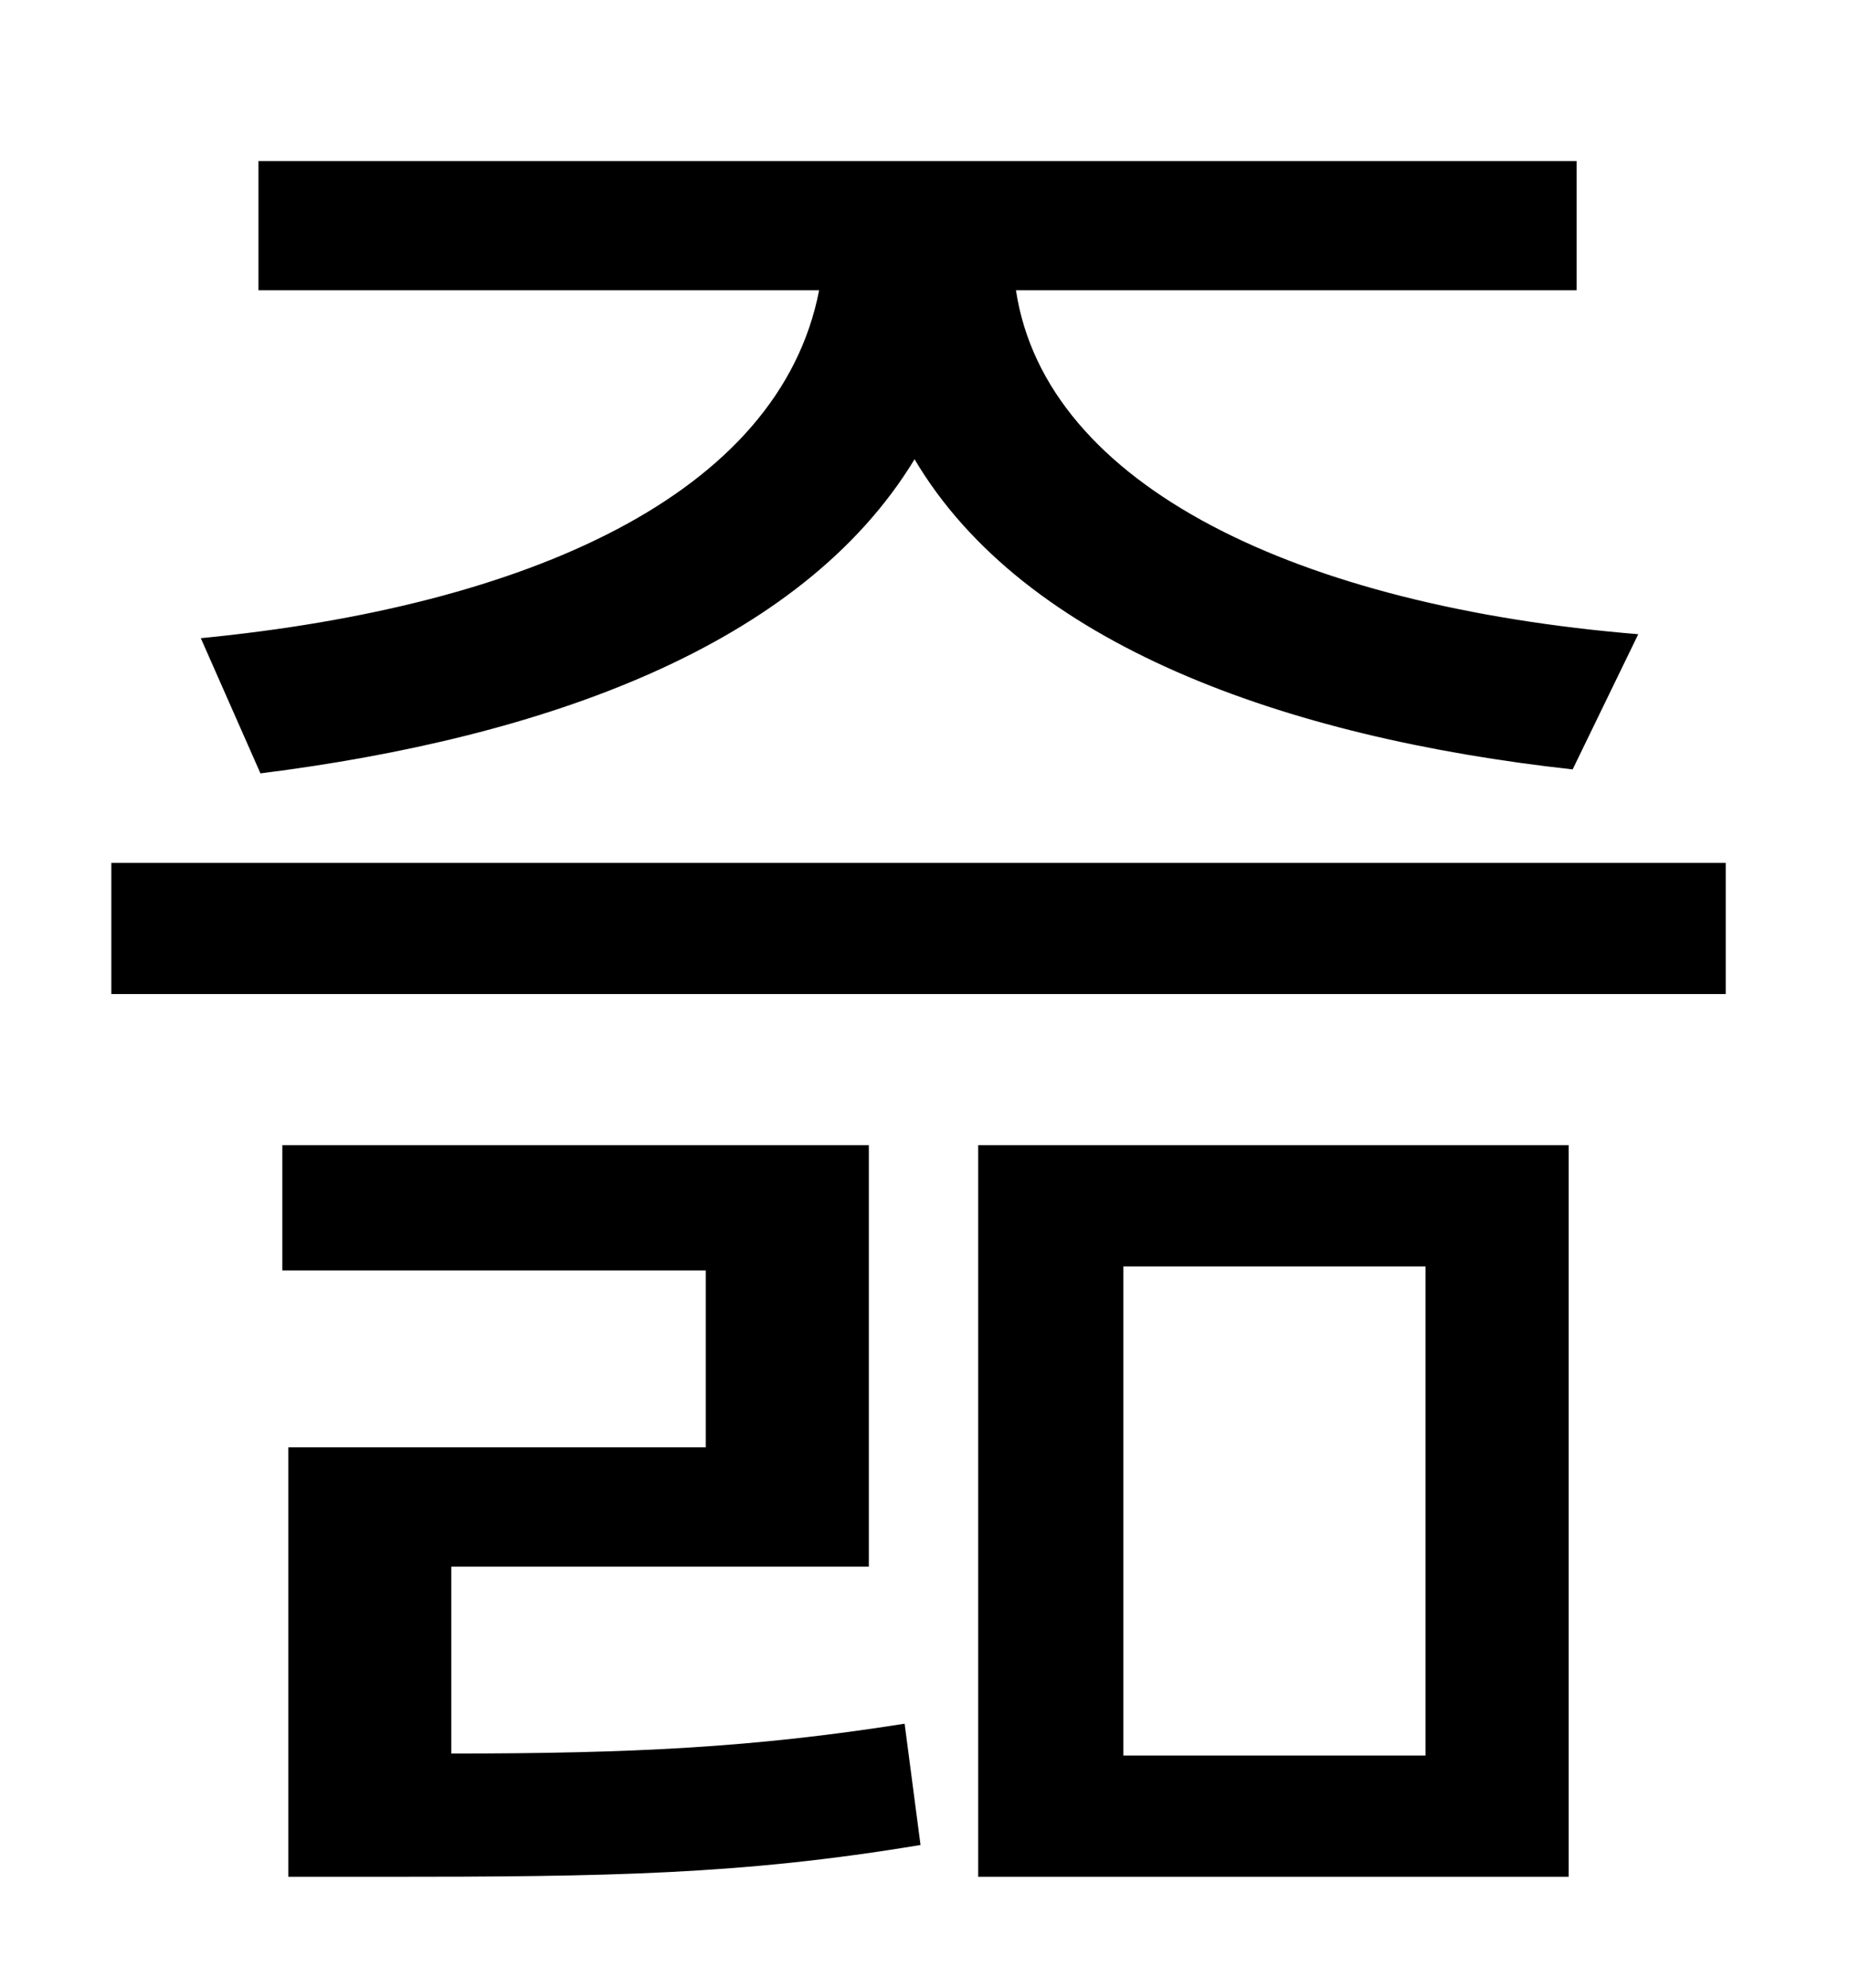 <?xml version="1.0" standalone="no"?>
<!DOCTYPE svg PUBLIC "-//W3C//DTD SVG 1.1//EN" "http://www.w3.org/Graphics/SVG/1.1/DTD/svg11.dtd" >
<svg xmlns="http://www.w3.org/2000/svg" xmlns:xlink="http://www.w3.org/1999/xlink" version="1.1" viewBox="-10 0 930 1000">
   <path fill="currentColor"
d="M121 389l-30 -68c164 -16 291 -72 311 -175h-282v-65h663v65h-282c15 99 143 159 313 173l-33 68c-145 -16 -276 -63 -331 -156c-57 94 -186 140 -329 158zM217 788v94c91 0 152 -3 228 -15l8 61c-90 15 -157 16 -271 16h-47v-216h210v-89h-213v-63h295v212h-210z
M555 637v246h152v-246h-152zM482 944v-368h297v368h-297zM46 434h812v66h-812v-66z" />
</svg>
